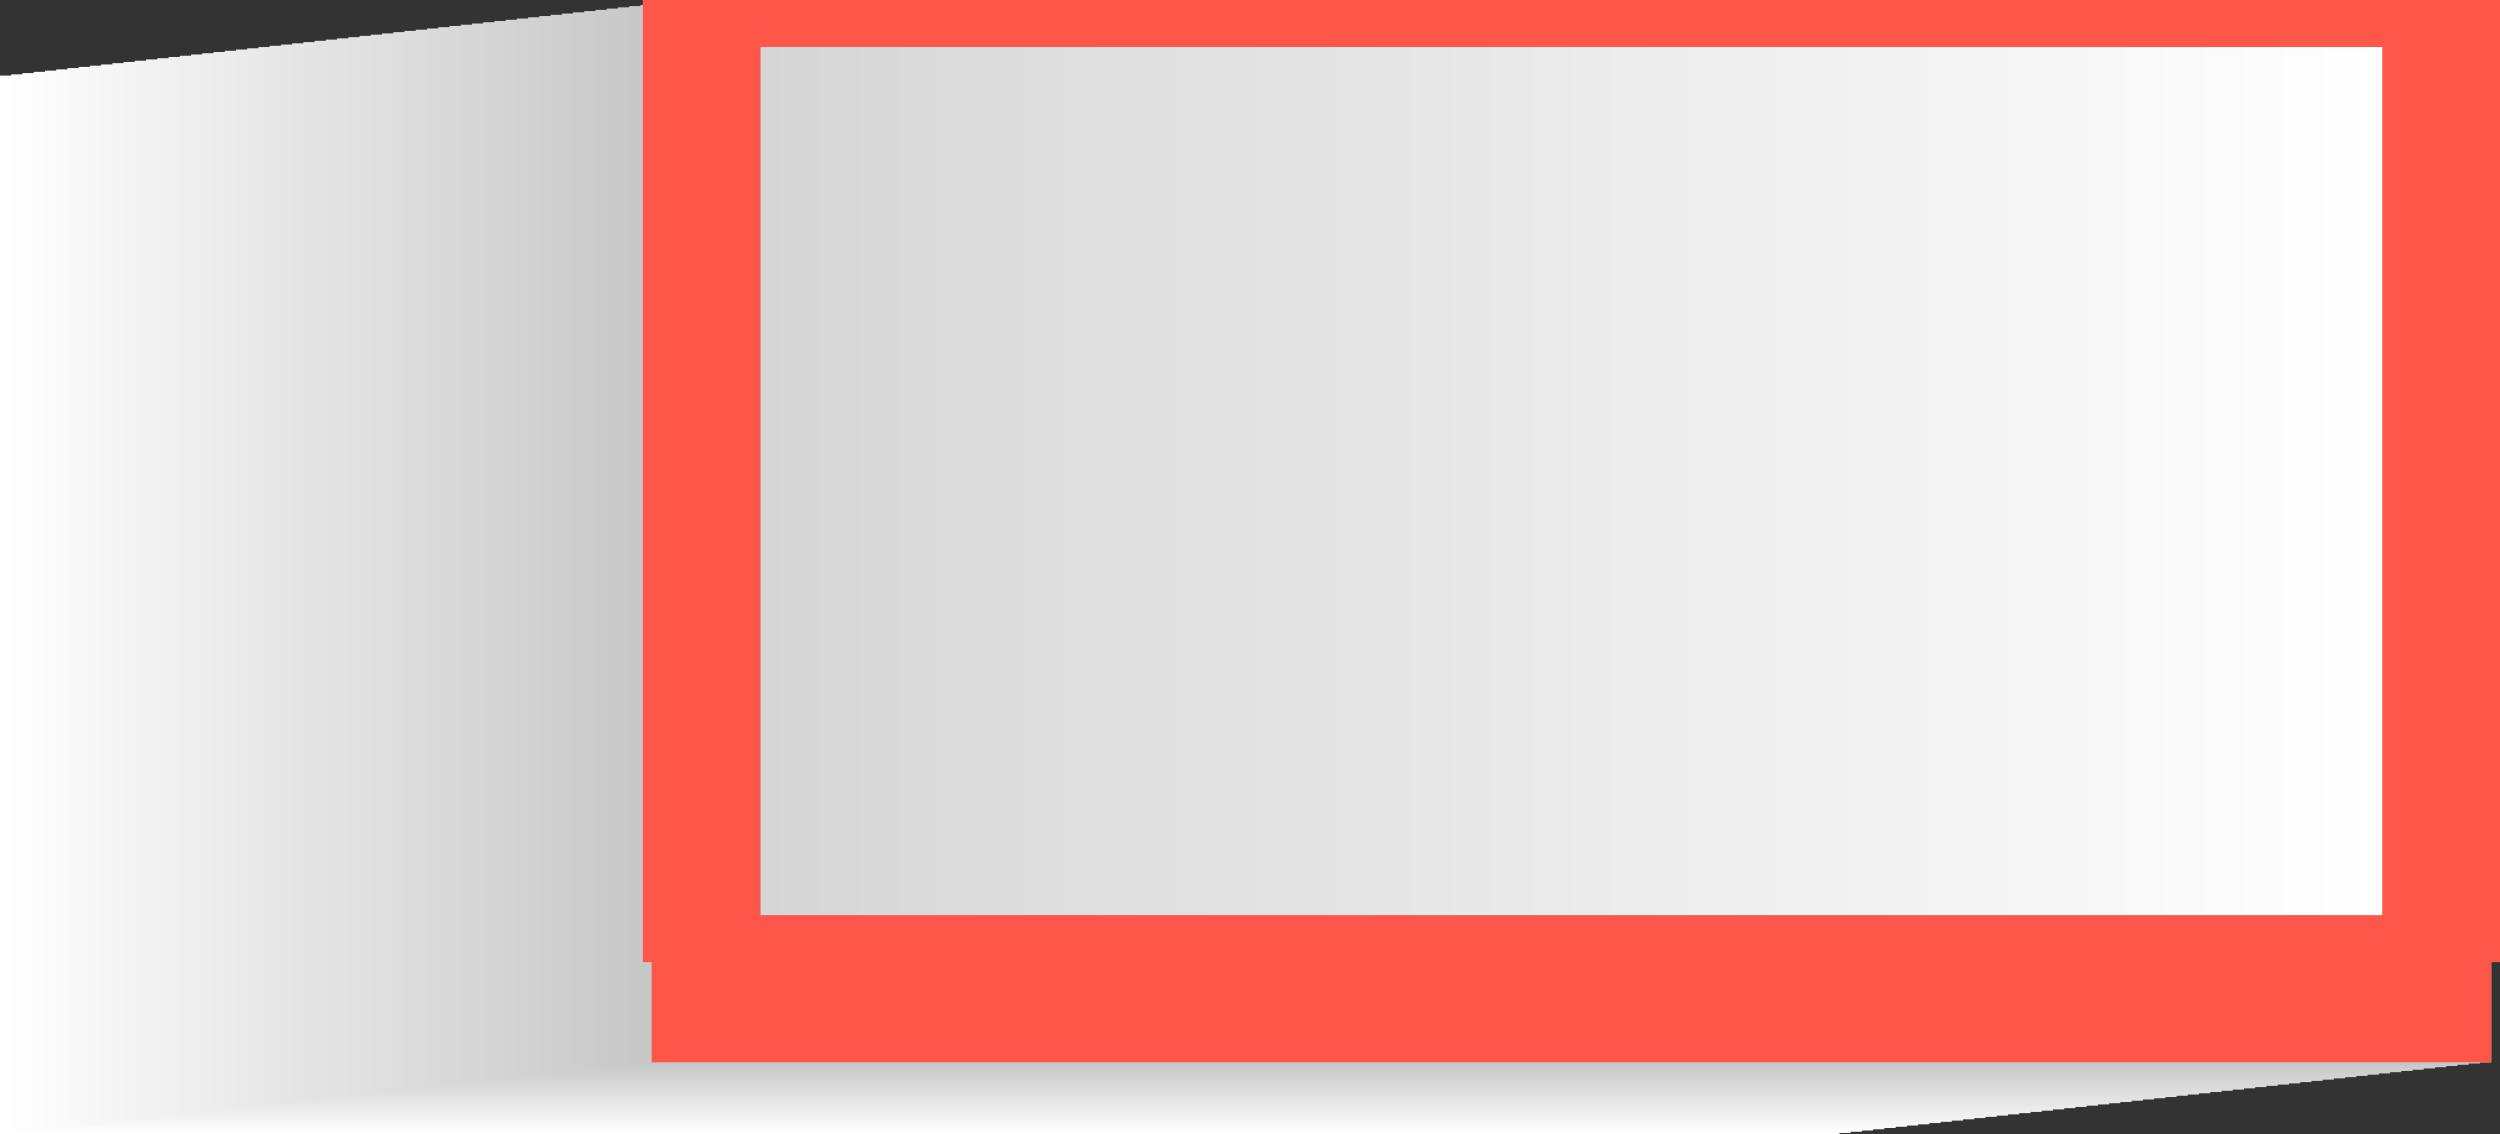 <?xml version="1.0" encoding="UTF-8"?>
<svg xmlns="http://www.w3.org/2000/svg" xmlns:xlink="http://www.w3.org/1999/xlink" viewBox="0 0 428.7 194.5">
  <rect x="0" y="0" width="428.7" height="194.5" fill="#333333" stroke="none"/>
  <defs>
    <style>
      .cls-1 {
        fill: #ddd;
      }

      .cls-2 {
        fill: #e9e9e9;
      }

      .cls-3 {
        fill: url(#linear-gradient-2);
      }

      .cls-4 {
        fill: #f0f0f0;
      }

      .cls-5 {
        fill: #f4f4f4;
      }

      .cls-6 {
        fill: #fff;
      }

      .cls-7 {
        fill: #cbcbcb;
      }

      .cls-8 {
        fill: #d1d1d1;
      }

      .cls-9 {
        fill: #fafafa;
      }

      .cls-10 {
        fill: #dbdbdb;
      }

      .cls-11 {
        fill: #ff564a;
      }

      .cls-11, .cls-12 {
        mix-blend-mode: multiply;
      }

      .cls-13 {
        fill: #cacaca;
      }

      .cls-14 {
        fill: #d8d8d8;
      }

      .cls-15 {
        fill: #f6f6f6;
      }

      .cls-16 {
        fill: url(#linear-gradient-3);
      }

      .cls-16, .cls-17 {
        stroke: #9d9d9c;
        stroke-miterlimit: 10;
        stroke-width: .03px;
      }

      .cls-18 {
        fill: #e2e2e2;
      }

      .cls-19 {
        fill: #f5f5f5;
      }

      .cls-20 {
        isolation: isolate;
      }

      .cls-21 {
        fill: #d6d6d6;
      }

      .cls-22 {
        fill: #c9c9c9;
      }

      .cls-23 {
        fill: #e0e0e0;
      }

      .cls-24 {
        fill: #c7c7c7;
      }

      .cls-25 {
        fill: #dedede;
      }

      .cls-26 {
        fill: #cfcfcf;
      }

      .cls-27 {
        fill: #d7d7d7;
      }

      .cls-28 {
        fill: #e1e1e1;
      }

      .cls-29 {
        fill: #e6e6e6;
      }

      .cls-30 {
        fill: #e7e7e7;
      }

      .cls-31 {
        fill: #d4d4d4;
      }

      .cls-32 {
        fill: #dadada;
      }

      .cls-33 {
        fill: #eaeaea;
      }

      .cls-34 {
        fill: #c8c8c8;
      }

      .cls-35 {
        fill: #fdfdfd;
      }

      .cls-36 {
        fill: #e4e4e4;
      }

      .cls-37 {
        fill: #fbfbfb;
      }

      .cls-38 {
        fill: #f9f9f9;
      }

      .cls-39 {
        fill: #8f8f8e;
      }

      .cls-40 {
        fill: #e5e5e5;
      }

      .cls-41 {
        fill: #d3d3d3;
      }

      .cls-42 {
        fill: #ebebeb;
      }

      .cls-43 {
        fill: #d5d5d5;
      }

      .cls-44 {
        fill: #dcdcdc;
      }

      .cls-45 {
        fill: #e8e8e8;
      }

      .cls-46 {
        fill: #ccc;
      }

      .cls-47 {
        fill: #f7f7f7;
      }

      .cls-48 {
        fill: #efefef;
      }

      .cls-49 {
        fill: #f1f1f1;
      }

      .cls-50 {
        fill: #cecece;
      }

      .cls-51 {
        fill: #f3f3f3;
      }

      .cls-17 {
        fill: url(#linear-gradient);
      }

      .cls-52 {
        fill: #d9d9d9;
      }

      .cls-53 {
        fill: #cdcdcd;
      }

      .cls-54 {
        fill: #f8f8f8;
      }

      .cls-55 {
        fill: #d2d2d2;
      }

      .cls-56 {
        fill: #c6c6c6;
      }

      .cls-57 {
        fill: #eee;
      }

      .cls-58 {
        fill: #d0d0d0;
      }

      .cls-59 {
        fill: #ececec;
      }

      .cls-60 {
        fill: #f2f2f2;
      }

      .cls-61 {
        fill: #fefefe;
      }

      .cls-62 {
        fill: #e3e3e3;
      }

      .cls-63 {
        fill: #fcfcfc;
      }

      .cls-64 {
        fill: #ededed;
      }

      .cls-65 {
        fill: #dfdfdf;
      }
    </style>
    <linearGradient id="linear-gradient" x1="2183.77" y1="82.49" x2="2499.21" y2="82.49" gradientTransform="translate(2610.96) rotate(-180) scale(1 -1)" gradientUnits="userSpaceOnUse">
      <stop offset="0" stop-color="#e6e6e6"/>
      <stop offset="1" stop-color="#c9c9c9"/>
    </linearGradient>
    <linearGradient id="linear-gradient-2" x1="427.19" y1="173.26" x2="111.75" y2="173.26" gradientUnits="userSpaceOnUse">
      <stop offset="0" stop-color="#c7c7c7"/>
      <stop offset="1" stop-color="#b3b3b3"/>
    </linearGradient>
    <linearGradient id="linear-gradient-3" x1="2202.45" y1="82.49" x2="2480.55" y2="82.49" gradientTransform="translate(2610.96) rotate(-180) scale(1 -1)" gradientUnits="userSpaceOnUse">
      <stop offset="0" stop-color="#fff"/>
      <stop offset="1" stop-color="#d6d6d6"/>
    </linearGradient>
  </defs>
  <g class="cls-20">
    <g id="Layer_1" data-name="Layer 1">
      <g class="cls-12">
        <polygon class="cls-6" points="0 12.96 0 176.7 0 194.5 315.43 194.5 315.43 176.7 315.43 12.96 0 12.96"/>
        <polygon class="cls-61" points="1.93 12.75 1.93 176.49 1.93 194.28 317.36 194.28 317.36 176.49 317.36 12.75 1.93 12.75"/>
        <polygon class="cls-35" points="3.85 12.53 3.85 176.28 3.85 194.07 319.29 194.07 319.29 176.28 319.29 12.53 3.85 12.53"/>
        <polygon class="cls-63" points="5.78 12.32 5.78 176.06 5.78 193.86 321.21 193.86 321.21 176.06 321.21 12.32 5.78 12.32"/>
        <polygon class="cls-37" points="7.71 12.11 7.71 175.85 7.71 193.65 323.14 193.65 323.14 175.85 323.14 12.11 7.71 12.11"/>
        <polygon class="cls-9" points="9.63 11.9 9.63 175.64 9.63 193.43 325.07 193.43 325.07 175.64 325.07 11.9 9.63 11.9"/>
        <polygon class="cls-38" points="11.56 11.68 11.56 175.42 11.56 193.22 326.99 193.22 326.99 175.42 326.99 11.68 11.56 11.68"/>
        <polygon class="cls-54" points="13.49 11.47 13.49 175.21 13.49 193.01 328.92 193.01 328.92 175.21 328.92 11.47 13.49 11.47"/>
        <polygon class="cls-47" points="15.41 11.26 15.41 175 15.41 192.8 330.85 192.8 330.85 175 330.85 11.26 15.41 11.26"/>
        <polygon class="cls-15" points="17.34 11.05 17.34 174.79 17.34 192.58 332.78 192.58 332.78 174.79 332.78 11.05 17.34 11.05"/>
        <polygon class="cls-19" points="19.27 10.83 19.27 174.57 19.27 192.37 334.7 192.37 334.7 174.57 334.7 10.83 19.27 10.83"/>
        <polygon class="cls-5" points="21.19 10.62 21.19 174.36 21.19 192.16 336.63 192.16 336.63 174.36 336.63 10.62 21.19 10.62"/>
        <polygon class="cls-51" points="23.12 10.41 23.12 174.15 23.12 191.94 338.56 191.94 338.56 174.15 338.56 10.41 23.12 10.41"/>
        <polygon class="cls-60" points="25.05 10.19 25.05 173.94 25.05 191.73 340.48 191.73 340.48 173.94 340.48 10.19 25.05 10.19"/>
        <polygon class="cls-49" points="26.98 9.98 26.98 173.72 26.98 191.52 342.41 191.52 342.41 173.72 342.41 9.98 26.98 9.98"/>
        <polygon class="cls-4" points="28.9 9.77 28.9 173.51 28.9 191.31 344.34 191.31 344.34 173.51 344.34 9.77 28.9 9.77"/>
        <polygon class="cls-48" points="30.83 9.56 30.83 173.3 30.83 191.09 346.26 191.09 346.26 173.3 346.26 9.56 30.83 9.56"/>
        <polygon class="cls-57" points="32.76 9.34 32.76 173.08 32.76 190.88 348.19 190.88 348.19 173.08 348.19 9.34 32.76 9.34"/>
        <polygon class="cls-64" points="34.68 9.13 34.68 172.87 34.68 190.67 350.12 190.67 350.12 172.87 350.12 9.13 34.68 9.13"/>
        <polygon class="cls-59" points="36.61 8.92 36.61 172.66 36.61 190.46 352.04 190.46 352.04 172.66 352.04 8.92 36.61 8.92"/>
        <polygon class="cls-42" points="38.54 8.71 38.54 172.45 38.54 190.24 353.97 190.24 353.97 172.45 353.97 8.71 38.54 8.71"/>
        <polygon class="cls-33" points="40.46 8.49 40.46 172.23 40.46 190.03 355.9 190.03 355.9 172.23 355.9 8.49 40.46 8.49"/>
        <polygon class="cls-2" points="42.39 8.28 42.39 172.02 42.39 189.82 357.82 189.82 357.82 172.02 357.82 8.28 42.39 8.28"/>
        <polygon class="cls-45" points="44.32 8.07 44.32 171.81 44.32 189.6 359.75 189.6 359.75 171.81 359.75 8.07 44.32 8.07"/>
        <polygon class="cls-30" points="46.24 7.85 46.24 171.6 46.24 189.39 361.68 189.39 361.68 171.6 361.68 7.85 46.24 7.85"/>
        <polygon class="cls-29" points="48.17 7.64 48.17 171.38 48.17 189.18 363.6 189.18 363.6 171.38 363.6 7.64 48.17 7.64"/>
        <polygon class="cls-40" points="50.1 7.43 50.1 171.17 50.1 188.97 365.53 188.97 365.53 171.17 365.53 7.43 50.1 7.43"/>
        <polygon class="cls-36" points="52.02 7.22 52.02 170.96 52.02 188.75 367.46 188.75 367.46 170.96 367.46 7.22 52.02 7.22"/>
        <polygon class="cls-62" points="53.95 7 53.95 170.74 53.95 188.54 369.38 188.54 369.38 170.74 369.38 7 53.95 7"/>
        <polygon class="cls-18" points="55.88 6.79 55.88 170.53 55.88 188.33 371.31 188.33 371.31 170.53 371.31 6.79 55.88 6.79"/>
        <polygon class="cls-18" points="57.8 6.58 57.8 170.32 57.8 188.12 373.24 188.12 373.24 170.32 373.24 6.58 57.8 6.58"/>
        <polygon class="cls-28" points="59.73 6.37 59.73 170.11 59.73 187.9 375.16 187.9 375.16 170.11 375.16 6.37 59.73 6.37"/>
        <polygon class="cls-23" points="61.66 6.15 61.66 169.89 61.66 187.69 377.09 187.69 377.09 169.89 377.09 6.15 61.66 6.15"/>
        <polygon class="cls-65" points="63.58 5.94 63.58 169.68 63.58 187.48 379.02 187.48 379.02 169.68 379.02 5.94 63.58 5.94"/>
        <polygon class="cls-25" points="65.51 5.73 65.51 169.47 65.51 187.26 380.95 187.26 380.95 169.47 380.95 5.73 65.51 5.73"/>
        <polygon class="cls-1" points="67.44 5.51 67.44 169.26 67.44 187.05 382.87 187.05 382.87 169.26 382.87 5.51 67.44 5.51"/>
        <polygon class="cls-44" points="69.36 5.3 69.36 169.04 69.36 186.84 384.8 186.84 384.8 169.04 384.8 5.3 69.36 5.3"/>
        <polygon class="cls-10" points="71.29 5.09 71.29 168.83 71.29 186.63 386.73 186.63 386.73 168.83 386.73 5.09 71.29 5.09"/>
        <polygon class="cls-32" points="73.22 4.88 73.22 168.62 73.22 186.41 388.65 186.41 388.65 168.62 388.65 4.88 73.22 4.88"/>
        <polygon class="cls-52" points="75.15 4.66 75.15 168.41 75.15 186.2 390.58 186.2 390.58 168.41 390.58 4.66 75.15 4.66"/>
        <polygon class="cls-14" points="77.07 4.45 77.07 168.19 77.07 185.99 392.51 185.99 392.51 168.19 392.51 4.45 77.07 4.45"/>
        <polygon class="cls-27" points="79 4.24 79 167.98 79 185.78 394.43 185.78 394.43 167.98 394.43 4.24 79 4.24"/>
        <polygon class="cls-21" points="80.93 4.03 80.93 167.77 80.93 185.56 396.36 185.56 396.36 167.77 396.36 4.03 80.93 4.03"/>
        <polygon class="cls-43" points="82.85 3.81 82.85 167.55 82.85 185.35 398.29 185.35 398.29 167.55 398.29 3.81 82.85 3.81"/>
        <polygon class="cls-31" points="84.78 3.6 84.78 167.34 84.78 185.14 400.21 185.14 400.21 167.34 400.21 3.6 84.78 3.6"/>
        <polygon class="cls-41" points="86.71 3.39 86.71 167.13 86.71 184.92 402.14 184.92 402.14 167.13 402.14 3.39 86.71 3.39"/>
        <polygon class="cls-55" points="88.63 3.18 88.63 166.92 88.63 184.71 404.07 184.71 404.07 166.92 404.07 3.18 88.63 3.18"/>
        <polygon class="cls-8" points="90.56 2.96 90.56 166.7 90.56 184.5 405.99 184.5 405.99 166.7 405.99 2.96 90.56 2.96"/>
        <polygon class="cls-58" points="92.49 2.75 92.49 166.49 92.49 184.29 407.92 184.29 407.92 166.49 407.92 2.75 92.49 2.75"/>
        <polygon class="cls-26" points="94.41 2.54 94.41 166.28 94.41 184.07 409.85 184.07 409.85 166.28 409.85 2.54 94.41 2.54"/>
        <polygon class="cls-50" points="96.34 2.32 96.34 166.07 96.34 183.86 411.77 183.86 411.77 166.07 411.77 2.32 96.34 2.32"/>
        <polygon class="cls-53" points="98.27 2.11 98.27 165.85 98.27 183.65 413.7 183.65 413.7 165.85 413.7 2.11 98.27 2.11"/>
        <polygon class="cls-46" points="100.19 1.9 100.19 165.64 100.19 183.44 415.63 183.44 415.63 165.64 415.63 1.9 100.19 1.9"/>
        <polygon class="cls-7" points="102.12 1.69 102.12 165.43 102.12 183.22 417.55 183.22 417.55 165.43 417.55 1.69 102.12 1.69"/>
        <polygon class="cls-13" points="104.05 1.47 104.05 165.21 104.05 183.01 419.48 183.01 419.48 165.21 419.48 1.47 104.05 1.47"/>
        <polygon class="cls-22" points="105.97 1.26 105.97 165 105.97 182.8 421.41 182.8 421.41 165 421.41 1.26 105.97 1.26"/>
        <polygon class="cls-34" points="107.9 1.05 107.9 164.79 107.9 182.59 423.33 182.59 423.33 164.79 423.33 1.05 107.9 1.05"/>
        <polygon class="cls-24" points="109.83 .84 109.83 164.58 109.83 182.37 425.26 182.37 425.26 164.58 425.26 .84 109.83 .84"/>
        <polygon class="cls-56" points="111.75 .62 111.75 164.36 111.75 182.16 427.19 182.16 427.19 164.36 427.19 .62 111.75 .62"/>
      </g>
      <g>
        <rect class="cls-17" x="111.75" y=".62" width="315.43" height="163.74"/>
        <rect class="cls-3" x="111.75" y="164.36" width="315.43" height="17.8"/>
        <path class="cls-39" d="m245.21,172.65c0-2.24,10.86-4.05,24.26-4.05s24.28,1.81,24.28,4.05-10.91,4.04-24.28,4.04-24.26-1.81-24.26-4.04Z"/>
        <polygon class="cls-11" points="428.7 0 110.23 0 110.23 164.99 111.75 164.99 111.75 182.16 427.19 182.16 427.19 164.99 428.7 164.99 428.7 0"/>
        <rect class="cls-16" x="130.41" y="8.06" width="278.1" height="148.86"/>
      </g>
    </g>
  </g>
</svg>